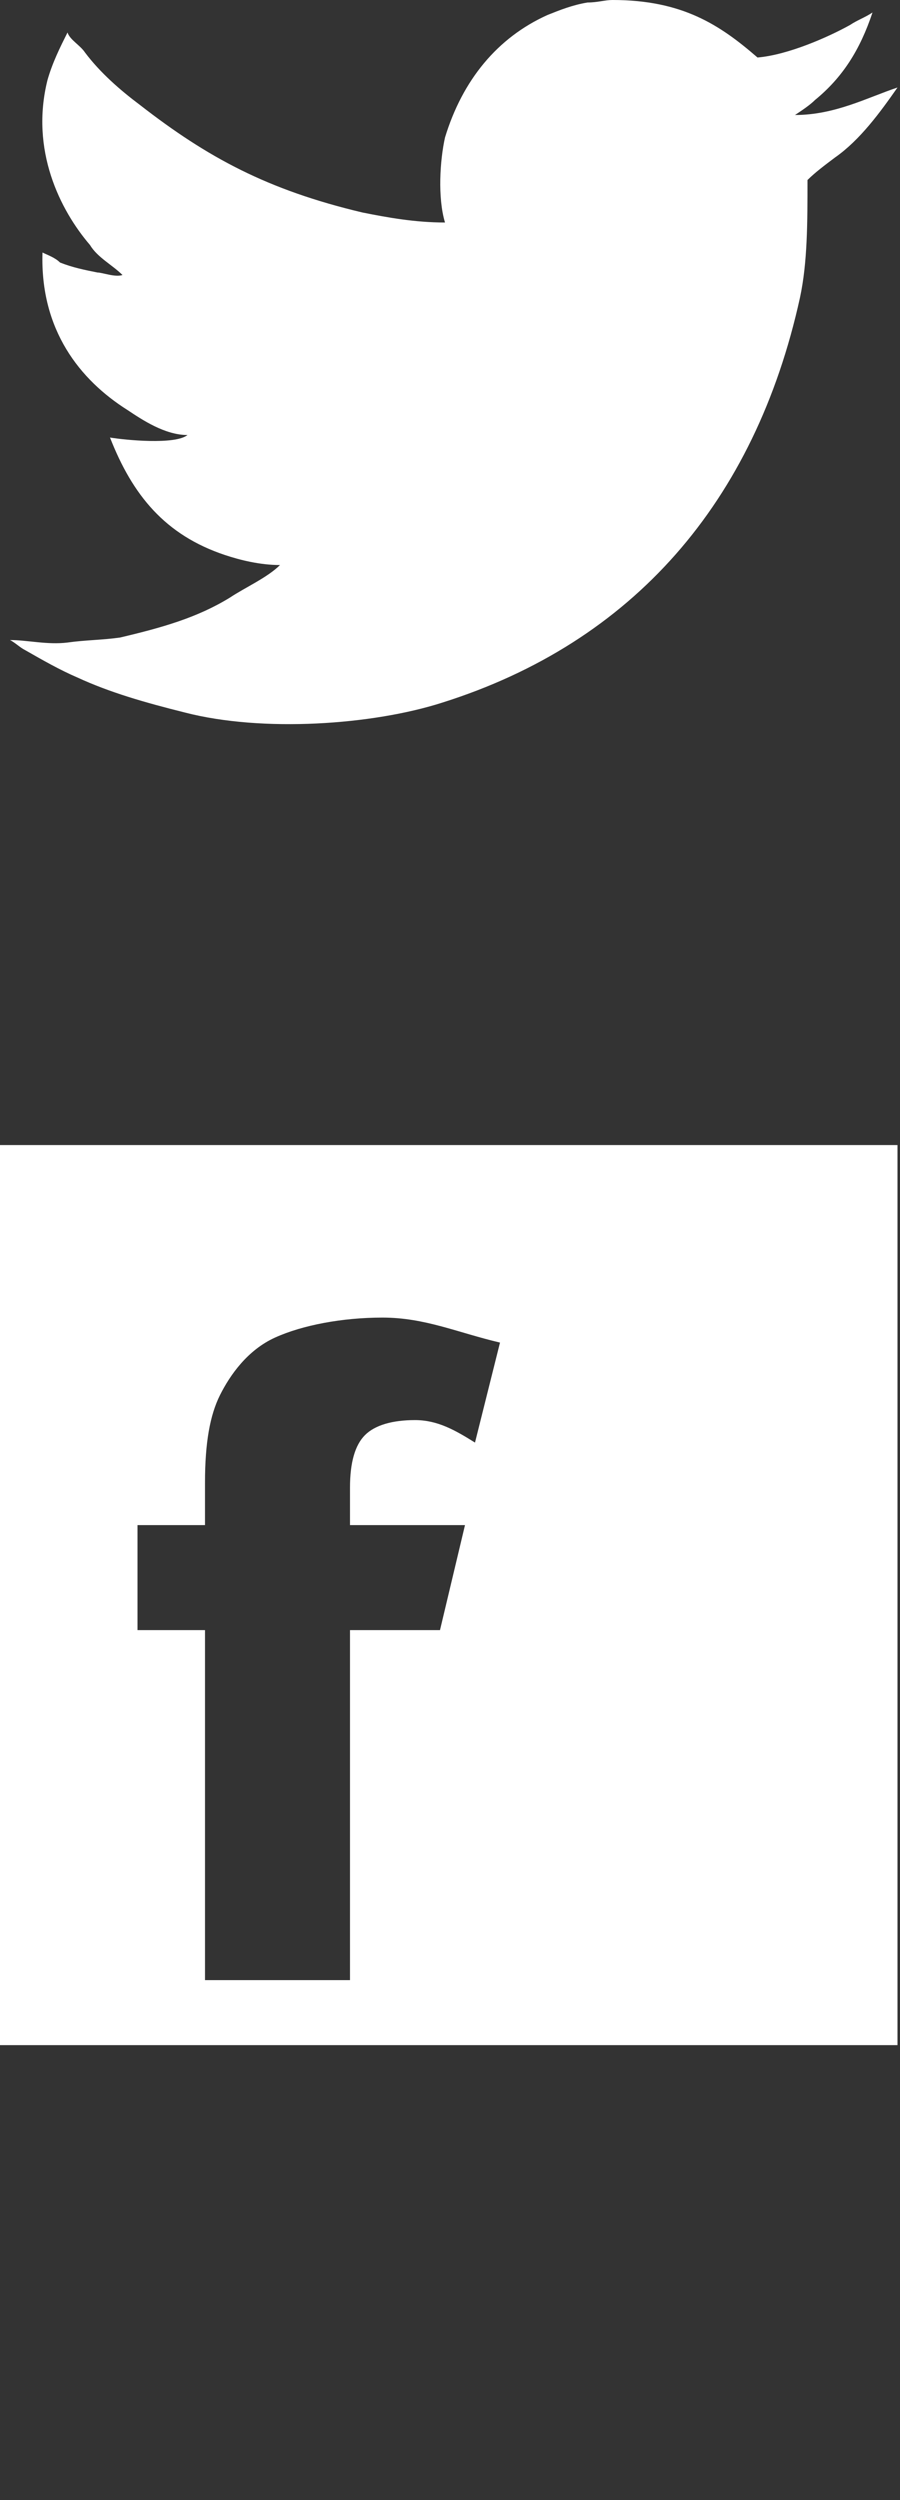 <?xml version="1.0" encoding="utf-8"?>
<!-- Generator: Adobe Illustrator 18.0.0, SVG Export Plug-In . SVG Version: 6.00 Build 0)  -->
<!DOCTYPE svg PUBLIC "-//W3C//DTD SVG 1.1//EN" "http://www.w3.org/Graphics/SVG/1.1/DTD/svg11.dtd">
<svg version="1.1" id="Layer_1" xmlns="http://www.w3.org/2000/svg" xmlns:xlink="http://www.w3.org/1999/xlink" x="0px" y="0px"
	 viewBox="0 0 36 100" enable-background="new 0 0 36 100" xml:space="preserve">
<rect x="0" y="0" width="36" height="100" fill="#333333" stroke="none"/>
<path id="twitter_2_" fill-rule="evenodd" clip-rule="evenodd" fill="#FFFFFF" d="M24.5,0c2.8,0,4.3,1,5.8,2.3
	C31.5,2.2,33.1,1.5,34,1c0.3-0.2,0.6-0.3,0.9-0.5C34.4,2,33.7,3.1,32.6,4c-0.2,0.2-0.5,0.4-0.8,0.6c0,0,0,0,0,0
	c1.6,0,2.9-0.7,4.1-1.1c0,0,0,0,0,0c-0.7,1-1.5,2.1-2.5,2.8c-0.4,0.3-0.8,0.6-1.1,0.9c0,1.7,0,3.3-0.3,4.7
	c-1.8,8.2-6.7,13.8-14.3,16.2c-2.8,0.9-7.2,1.2-10.3,0.4c-1.6-0.4-3-0.8-4.3-1.4c-0.7-0.3-1.4-0.7-2.1-1.1c-0.2-0.1-0.4-0.3-0.6-0.4
	c0.7,0,1.5,0.2,2.3,0.1c0.7-0.1,1.4-0.1,2.1-0.2c1.7-0.4,3.1-0.8,4.4-1.6c0.6-0.4,1.5-0.8,2-1.3c-0.8,0-1.6-0.2-2.2-0.4
	c-2.4-0.8-3.7-2.4-4.6-4.7C5,17.6,7,17.8,7.5,17.4c-0.9,0-1.8-0.6-2.4-1c-1.9-1.2-3.5-3.2-3.4-6.3c0.2,0.1,0.5,0.2,0.7,0.4
	c0.5,0.2,1,0.3,1.5,0.4c0.2,0,0.7,0.2,1,0.1c0,0,0,0,0,0c-0.4-0.4-1-0.7-1.3-1.2C2.4,8.4,1.2,6,1.9,3.2c0.2-0.7,0.5-1.3,0.8-1.9
	c0,0,0,0,0,0c0.1,0.3,0.5,0.5,0.7,0.8C4,2.9,4.8,3.6,5.6,4.2c2.7,2.1,5.1,3.4,8.9,4.3c1,0.2,2.1,0.4,3.3,0.4c-0.3-1-0.2-2.5,0-3.4
	c0.7-2.3,2.1-4,4.1-4.9c0.5-0.2,1-0.4,1.6-0.5C23.9,0.1,24.2,0,24.5,0z"/>
<path id="facebook_5_" fill-rule="evenodd" clip-rule="evenodd" fill="#FFFFFF" d="M36,81.8H0c0,0,0,0,0,0V45.8c0,0,0,0,0,0h35.9
	c0,0,0,0,0,0V81.8z M15.3,52.7c-1.6,0-3.2,0.3-4.3,0.8C9.9,54,9.2,55,8.8,55.8c-0.4,0.8-0.6,1.9-0.6,3.5V61H5.5v4.2h2.7v14h5.8v-14
	h3.6l1-4.2h-4.6v-1.5c0-1,0.2-1.7,0.6-2.1c0.4-0.4,1.1-0.6,2-0.6c0.9,0,1.6,0.4,2.4,0.9l1-4C18.3,53.3,17,52.7,15.3,52.7z"/>
</svg>

